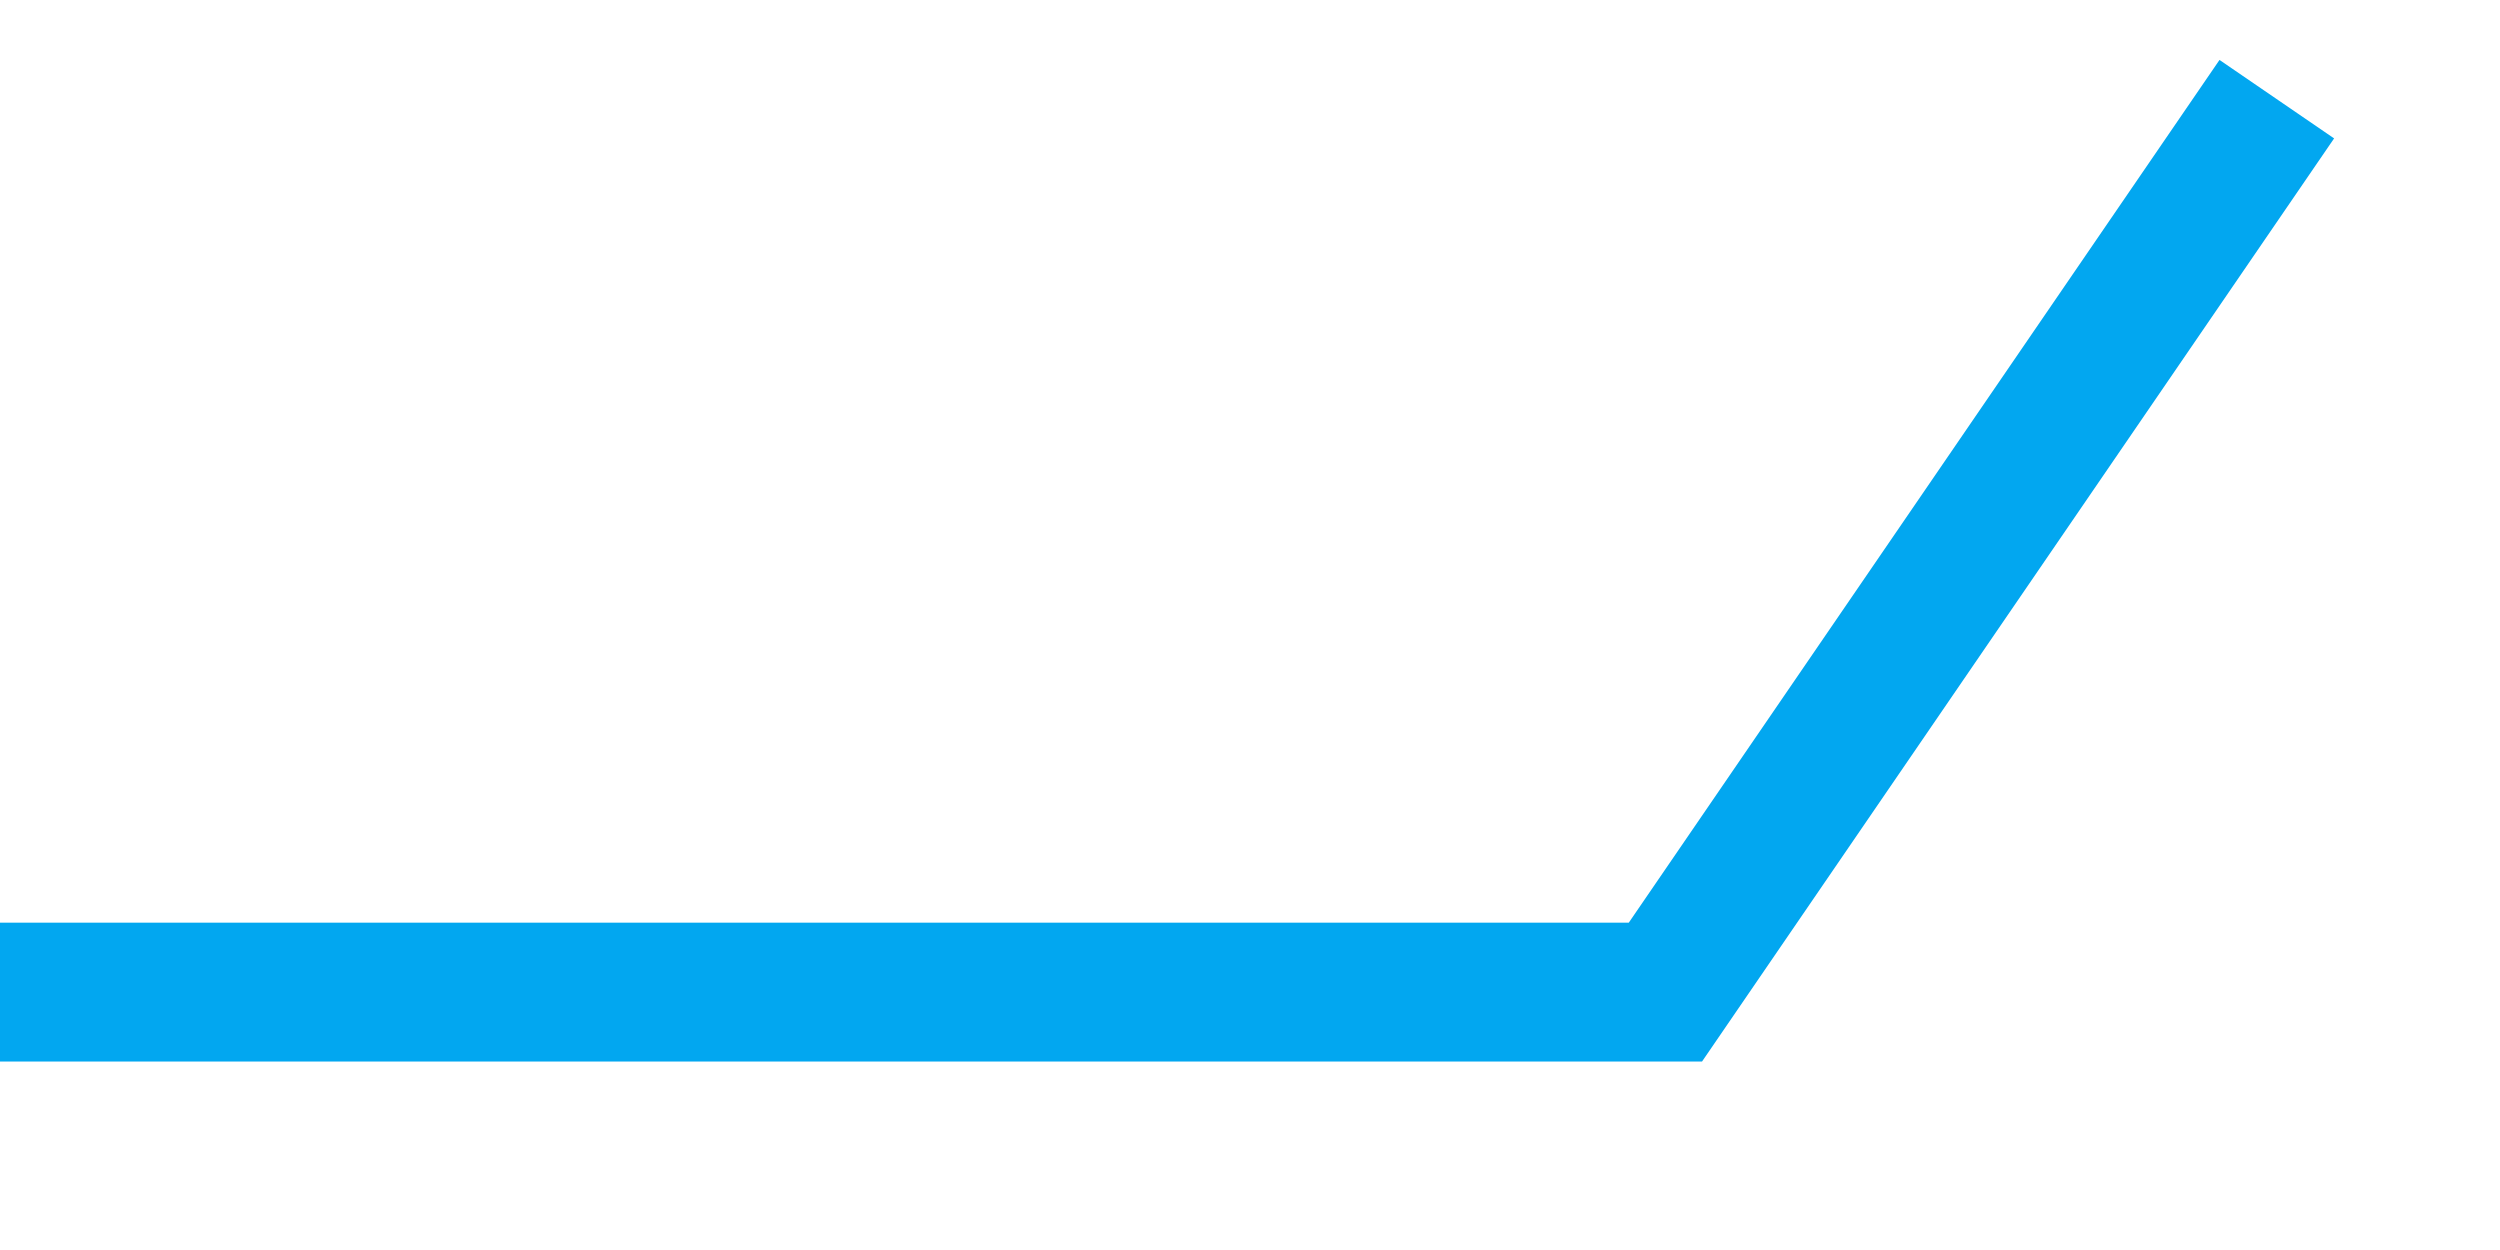 ﻿<?xml version="1.0" encoding="utf-8"?>
<svg version="1.1" xmlns:xlink="http://www.w3.org/1999/xlink" width="18px" height="9px" xmlns="http://www.w3.org/2000/svg">
  <g transform="matrix(1 0 0 1 -963 -963 )">
    <path d="M 0 7.143  L 11.991 7.143  L 16.393 0.714  " stroke-width="1" stroke="#02a7f0" fill="none" transform="matrix(1 0 0 1 963 963 )" />
  </g>
</svg>